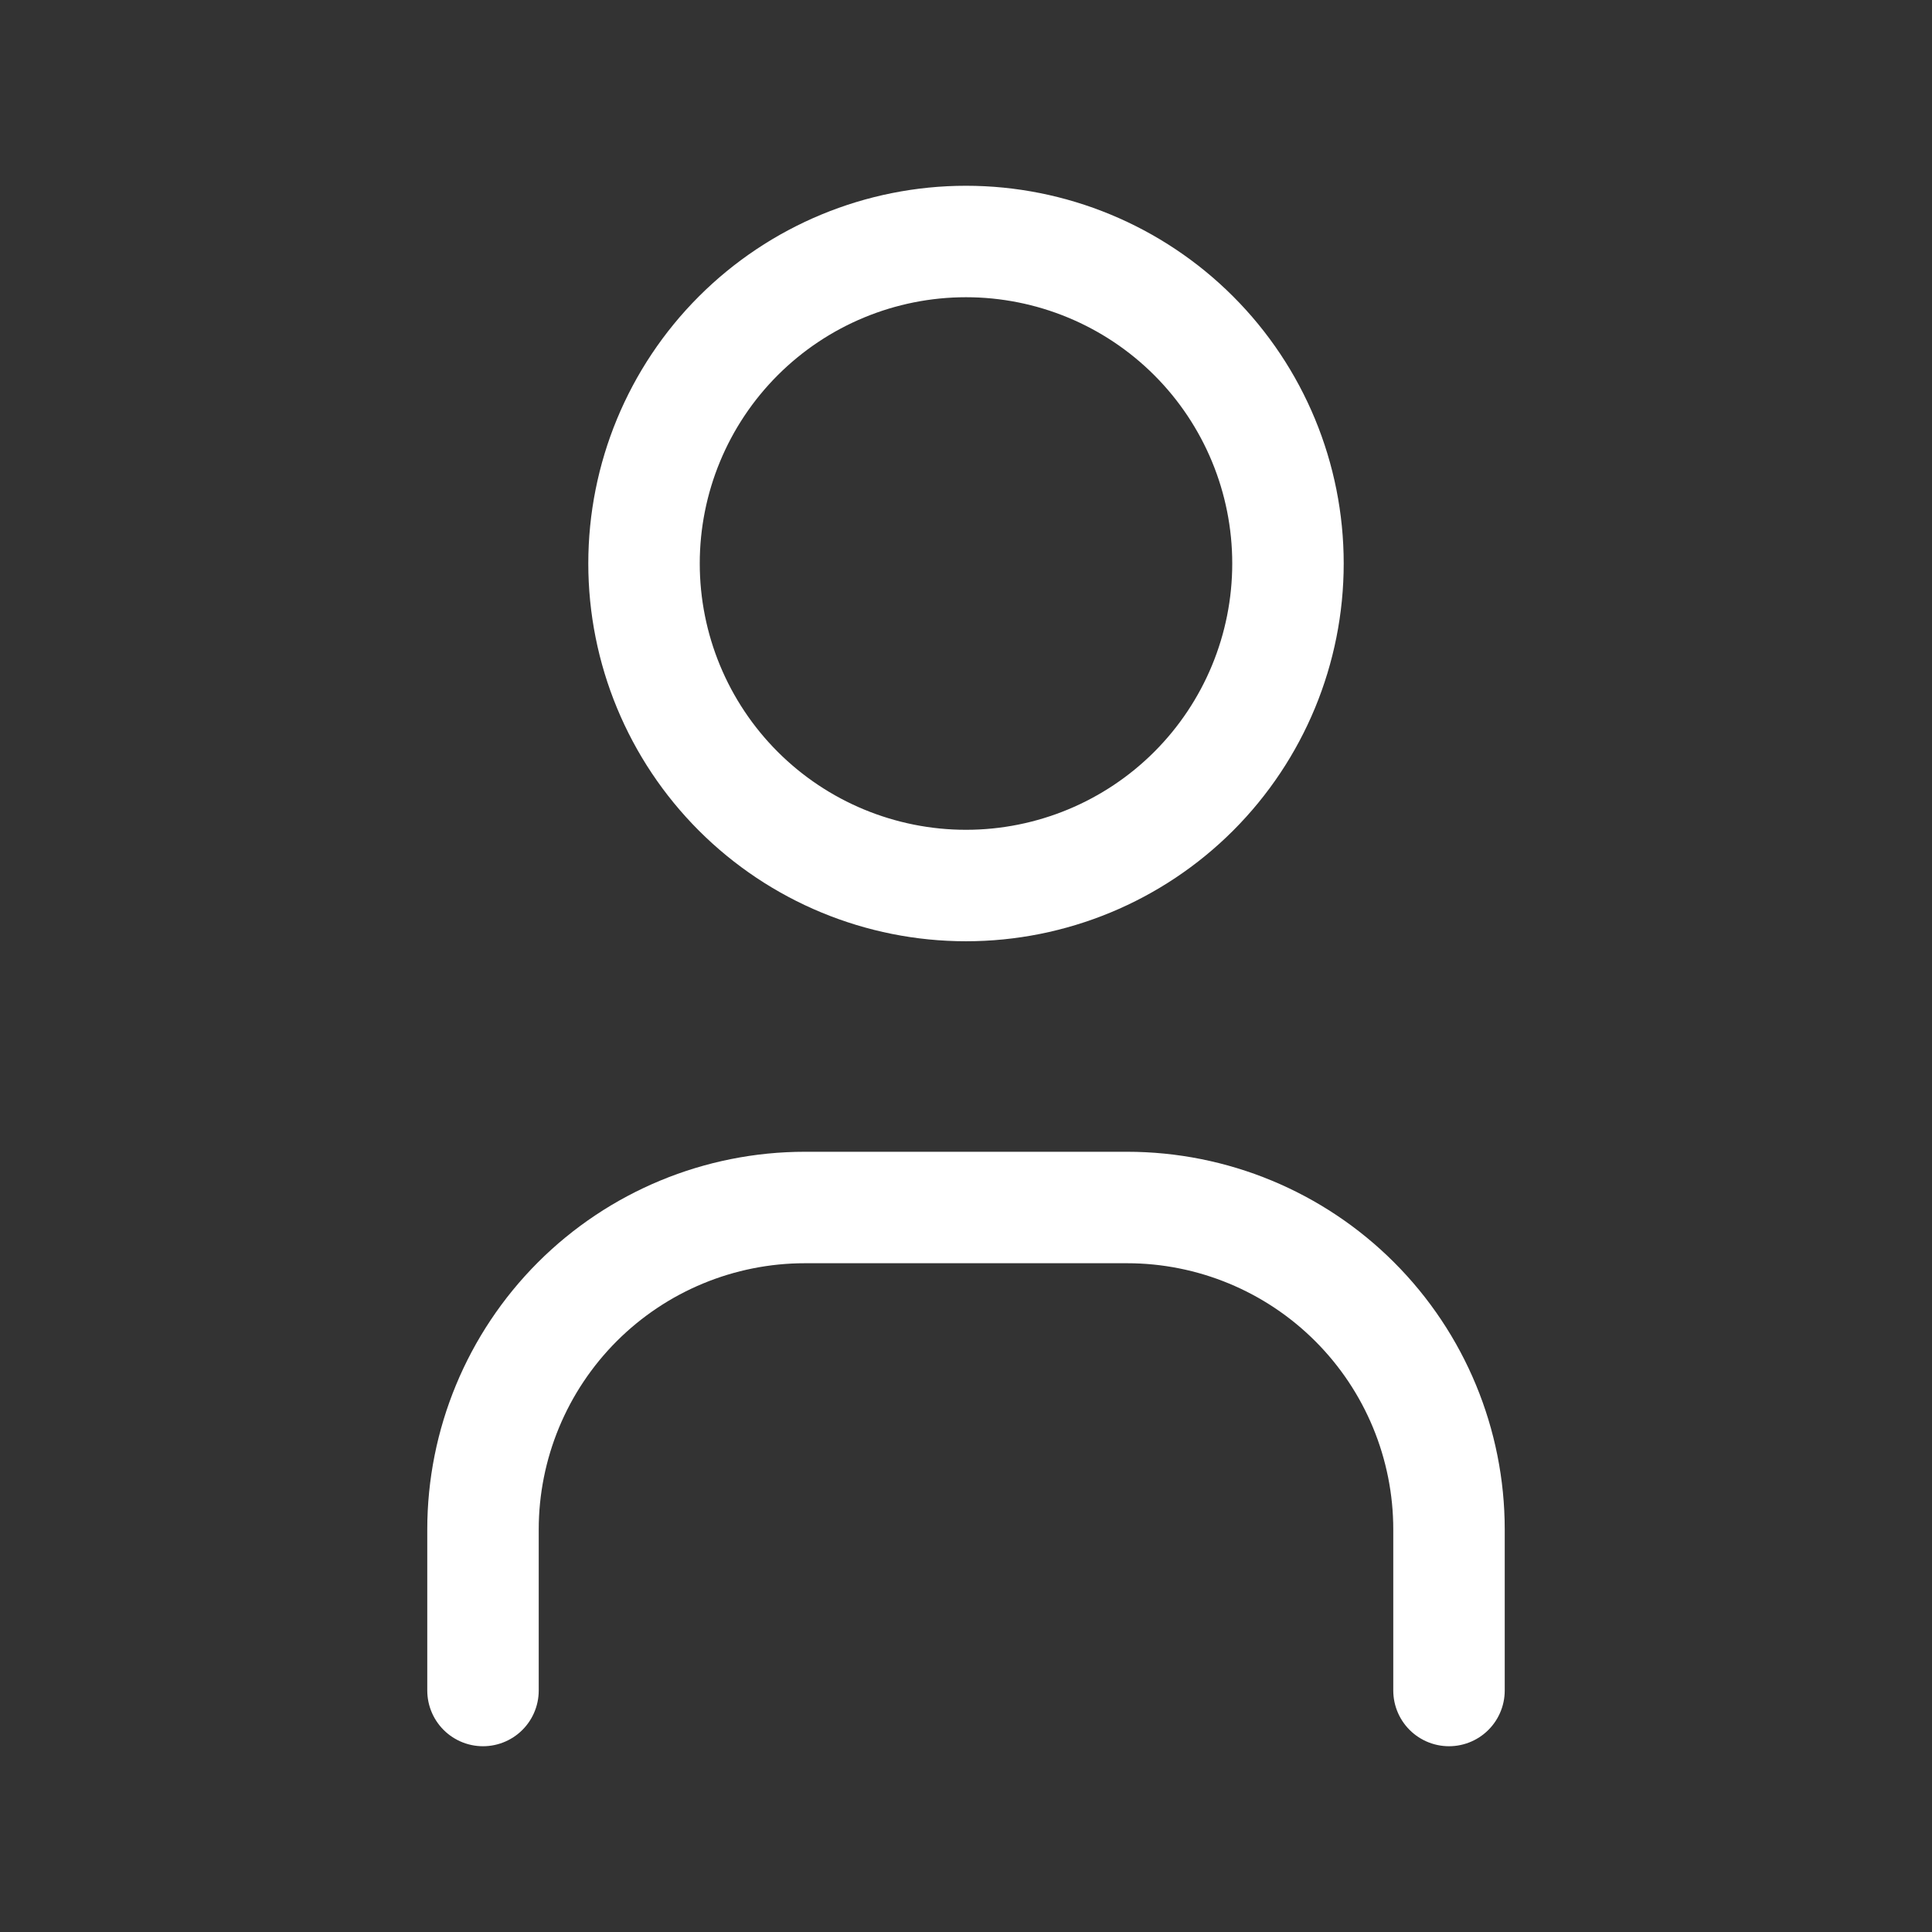 <svg xmlns="http://www.w3.org/2000/svg" width="26" height="26" viewBox="0 0 26 26" fill="none">
    <rect x="0" y="0" width="26" height="26" fill="#333333" stroke="none"/>
    <g clip-path="url(#clip0_1227_27312)">
    <path d="M8.667 7.583C8.667 8.733 9.123 9.835 9.936 10.648C10.748 11.46 11.851 11.917 13 11.917C14.149 11.917 15.252 11.46 16.064 10.648C16.877 9.835 17.333 8.733 17.333 7.583C17.333 6.434 16.877 5.332 16.064 4.519C15.252 3.707 14.149 3.25 13 3.25C11.851 3.25 10.748 3.707 9.936 4.519C9.123 5.332 8.667 6.434 8.667 7.583Z" stroke="white" stroke-width="1.5" stroke-linecap="round" stroke-linejoin="round"/>
    <path d="M6.5 22.75V20.583C6.5 19.434 6.957 18.332 7.769 17.519C8.582 16.706 9.684 16.25 10.833 16.25H15.167C16.316 16.25 17.418 16.706 18.231 17.519C19.044 18.332 19.5 19.434 19.5 20.583V22.75" stroke="white" stroke-width="1.5" stroke-linecap="round" stroke-linejoin="round"/>
    </g>
    <defs>
    <clipPath id="clip0_1227_27312">
    <rect width="26" height="26" fill="white"/>
    </clipPath>
    </defs>
</svg>